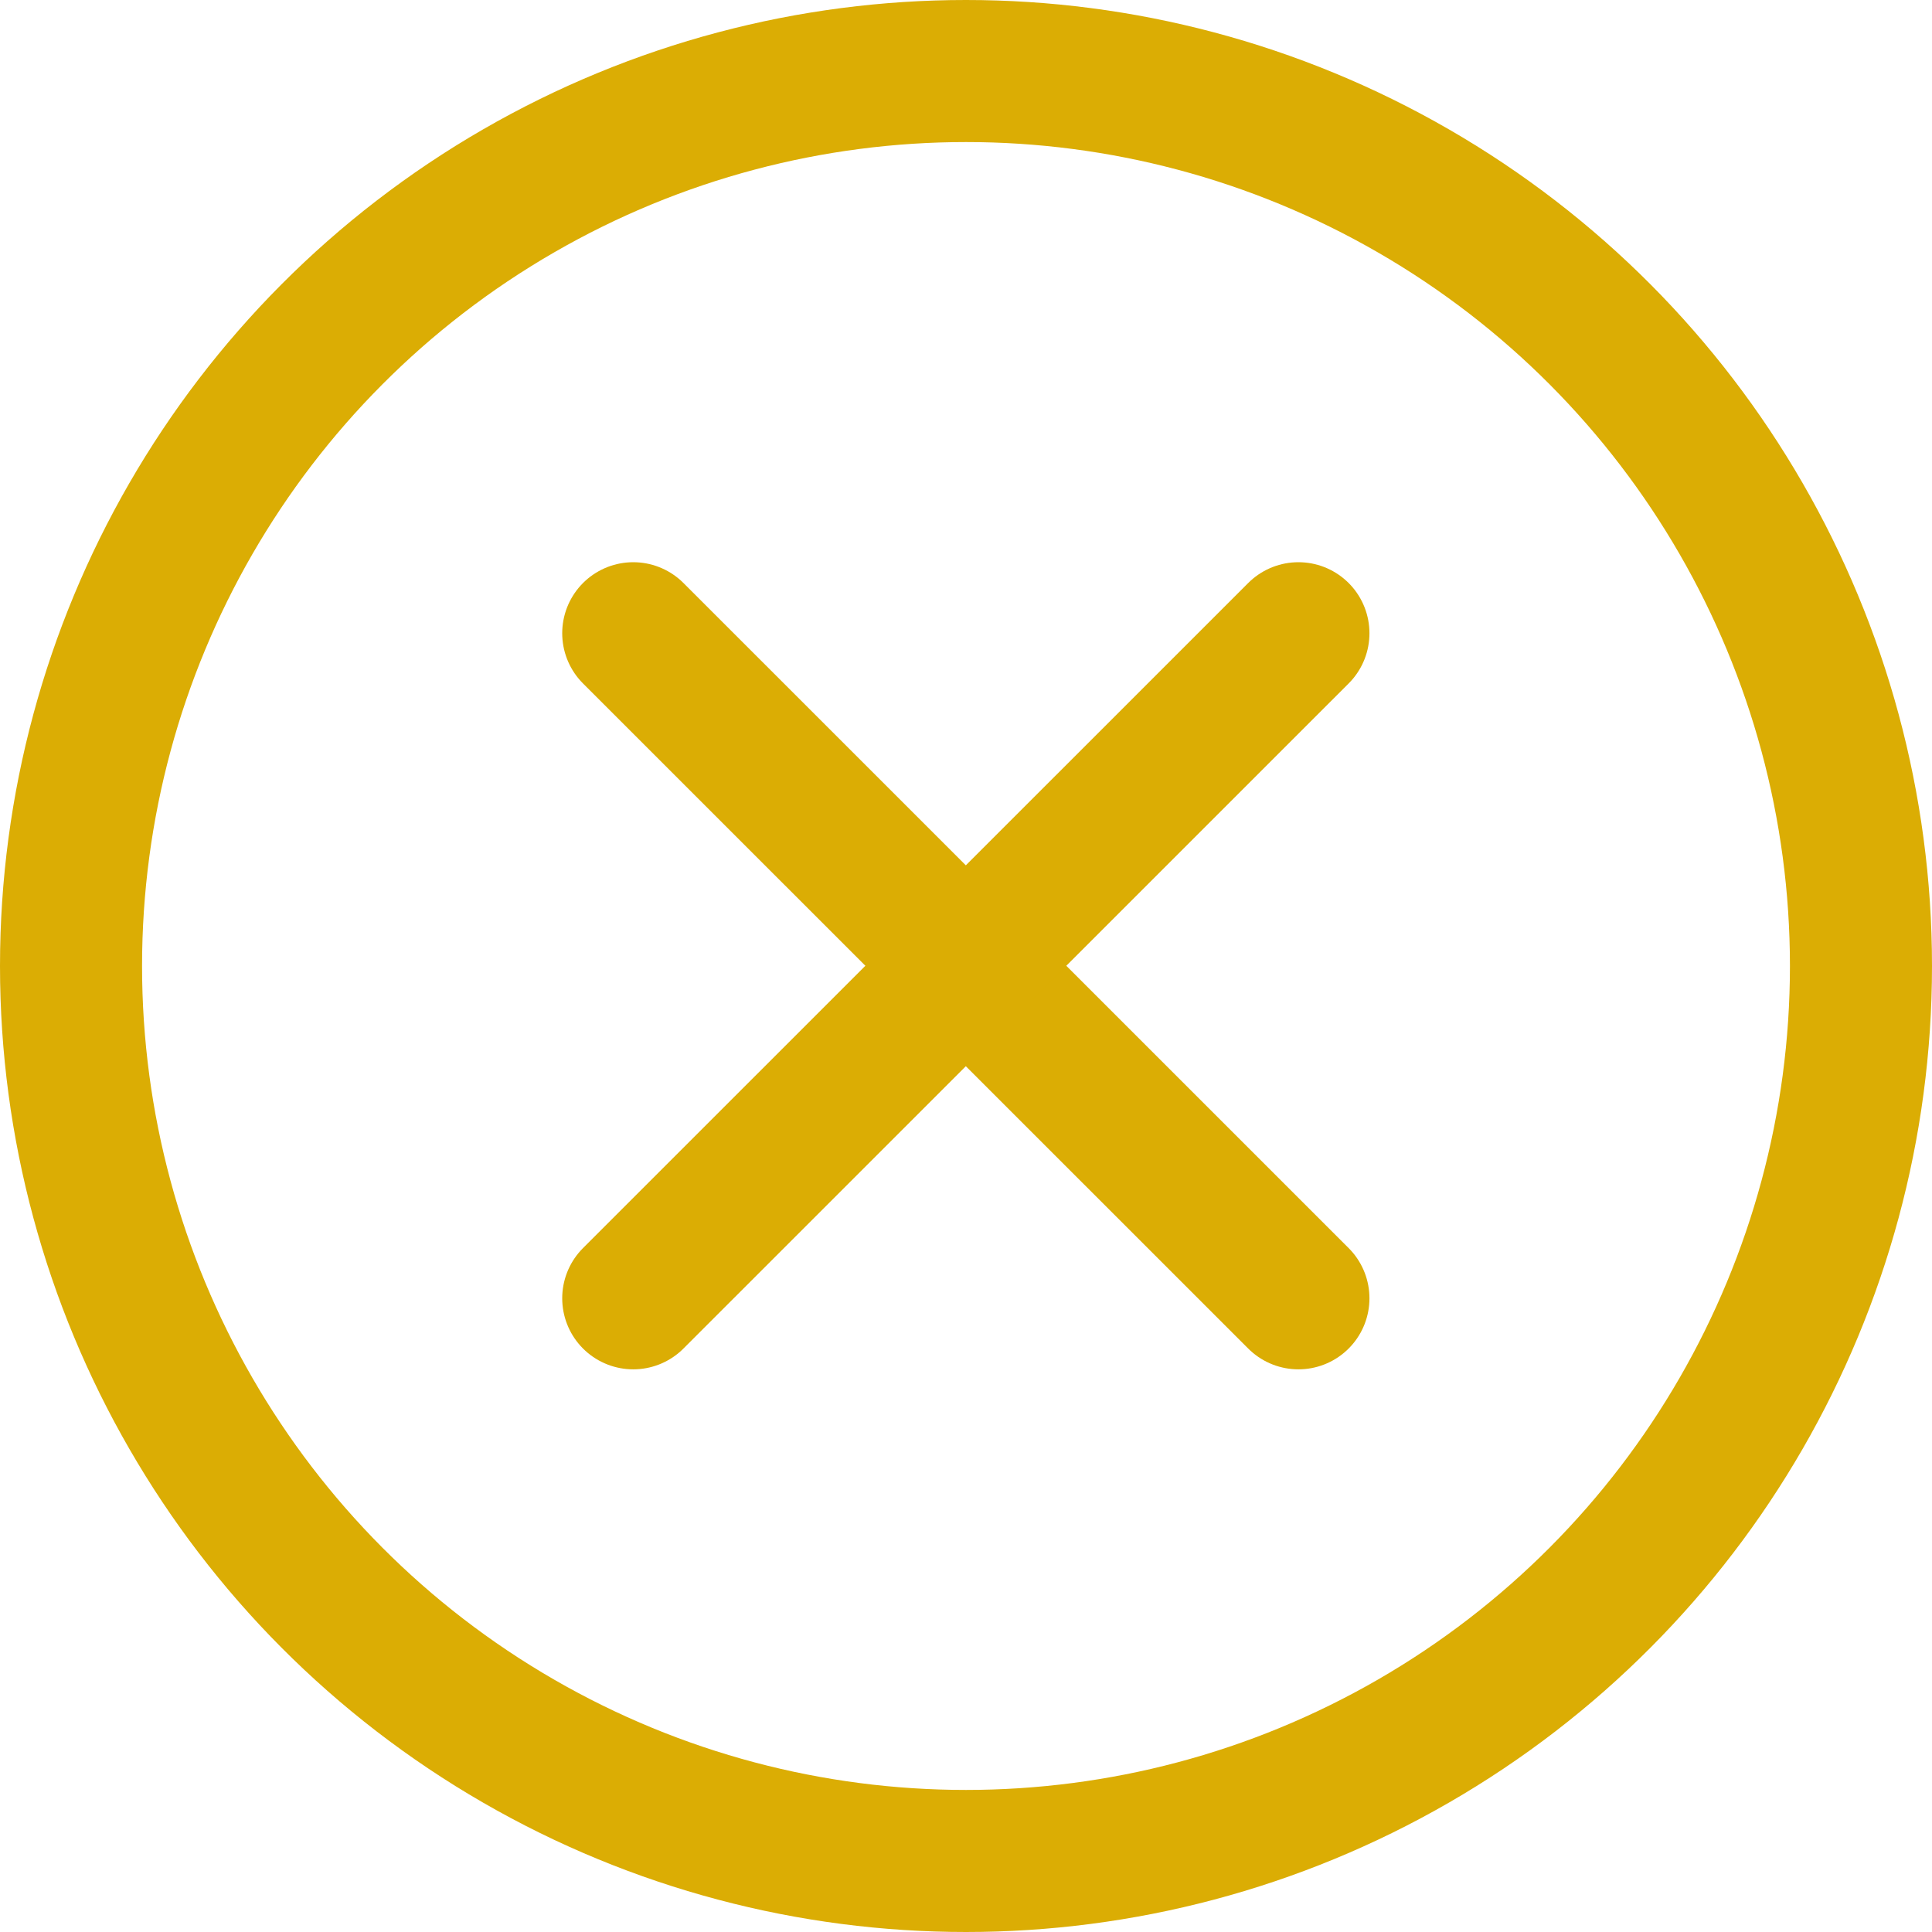 <svg xmlns="http://www.w3.org/2000/svg" width="17" height="17" viewBox="0 0 17 17"><defs><style>.a,.b,.d{fill:none;}.a,.b{stroke:#dbad04;stroke-width:1.25px;}.b{stroke-linecap:round;}.c{stroke:none;}</style></defs><g transform="translate(-0.224 -0.224)"><g class="a" transform="translate(0.224 0.224)"><circle class="c" cx="8.5" cy="8.5" r="8.5"/><circle class="d" cx="8.5" cy="8.5" r="7.875"/></g><line class="b" x2="5.853" y2="5.852" transform="translate(5.796 5.796)"/><line class="b" y1="5.852" x2="5.853" transform="translate(5.796 5.796)"/></g></svg>